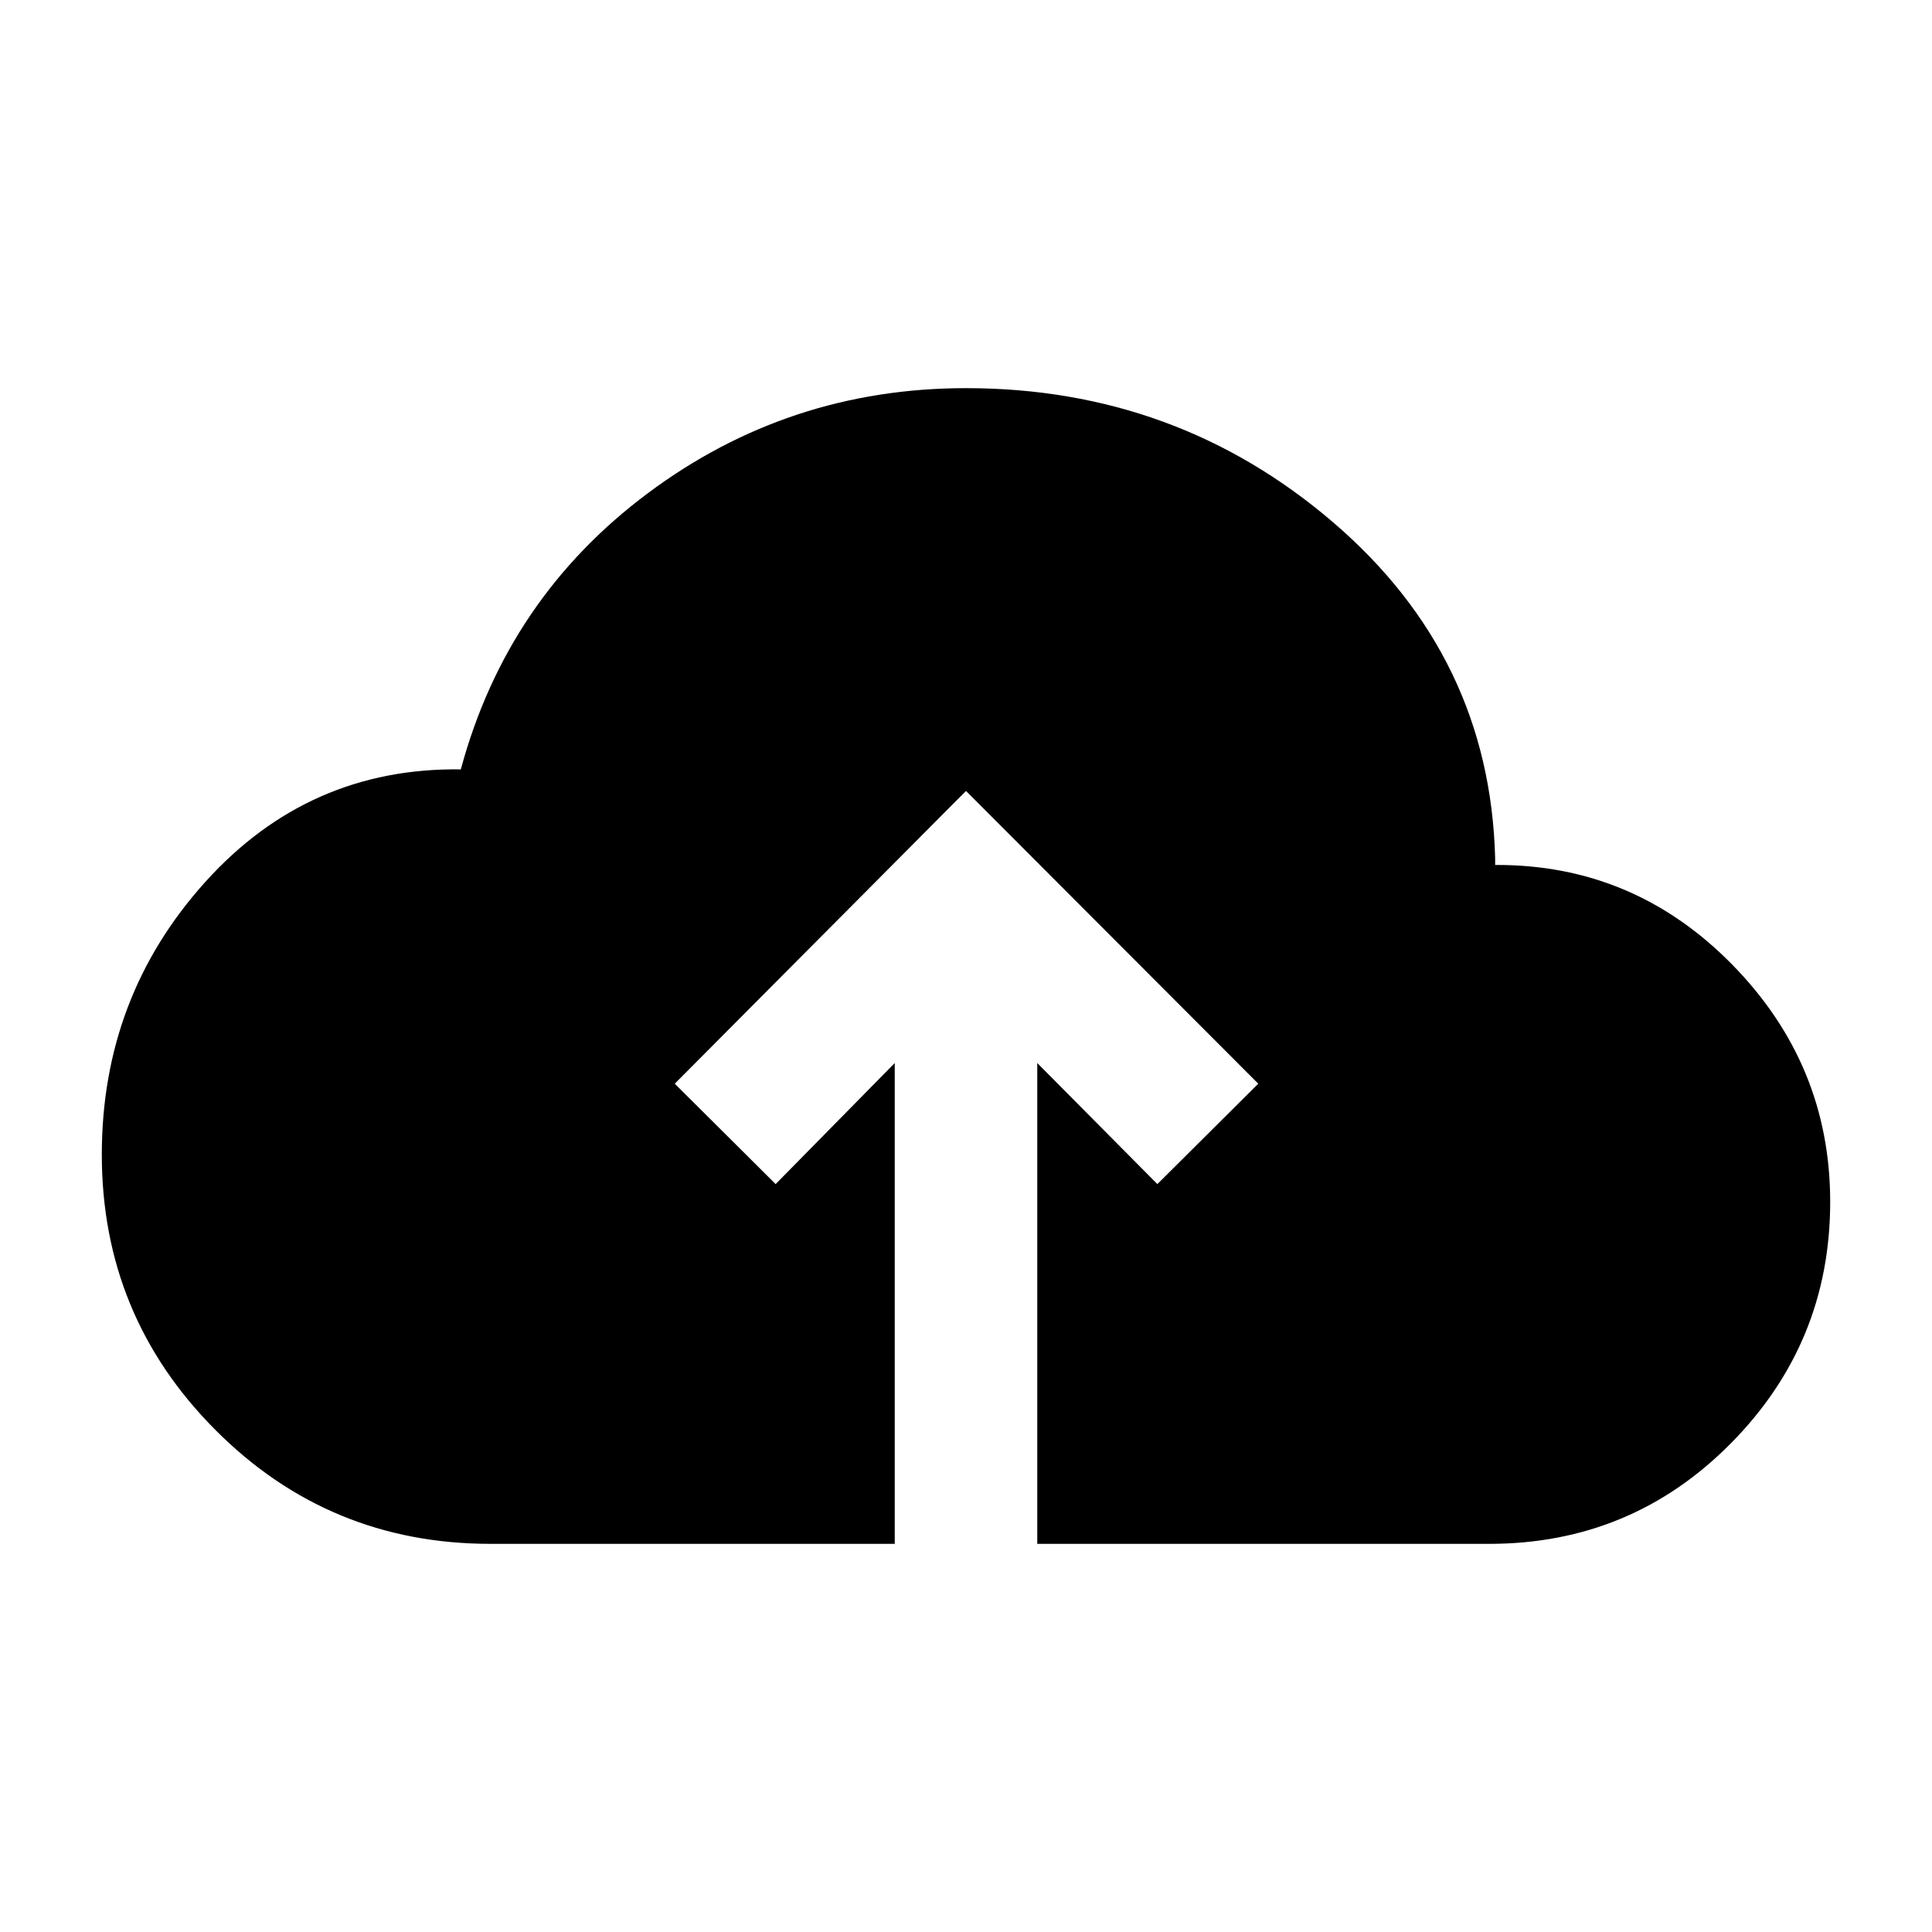 <svg xmlns="http://www.w3.org/2000/svg" height="20" viewBox="0 -960 960 960" width="20"><path d="M444.59-192.87H243.72q-80.35 0-136.74-56.65-56.39-56.65-56.39-136.76 0-78.39 51.36-135.42 51.35-57.02 127.03-56 22.93-84.95 92.88-137.19Q391.8-767.13 480-767.13q104.7 0 182.5 66.74t80.43 166.69v3.5q68.72-.37 117.6 49.31 48.88 49.67 48.88 118.11 0 70.11-49.4 120.01-49.4 49.9-120.01 49.9H515.41v-238.91l59.68 60.15 50.13-49.89L480-566.98 335.28-421.52l50.13 49.89 59.18-60.15v238.91Z"/></svg>